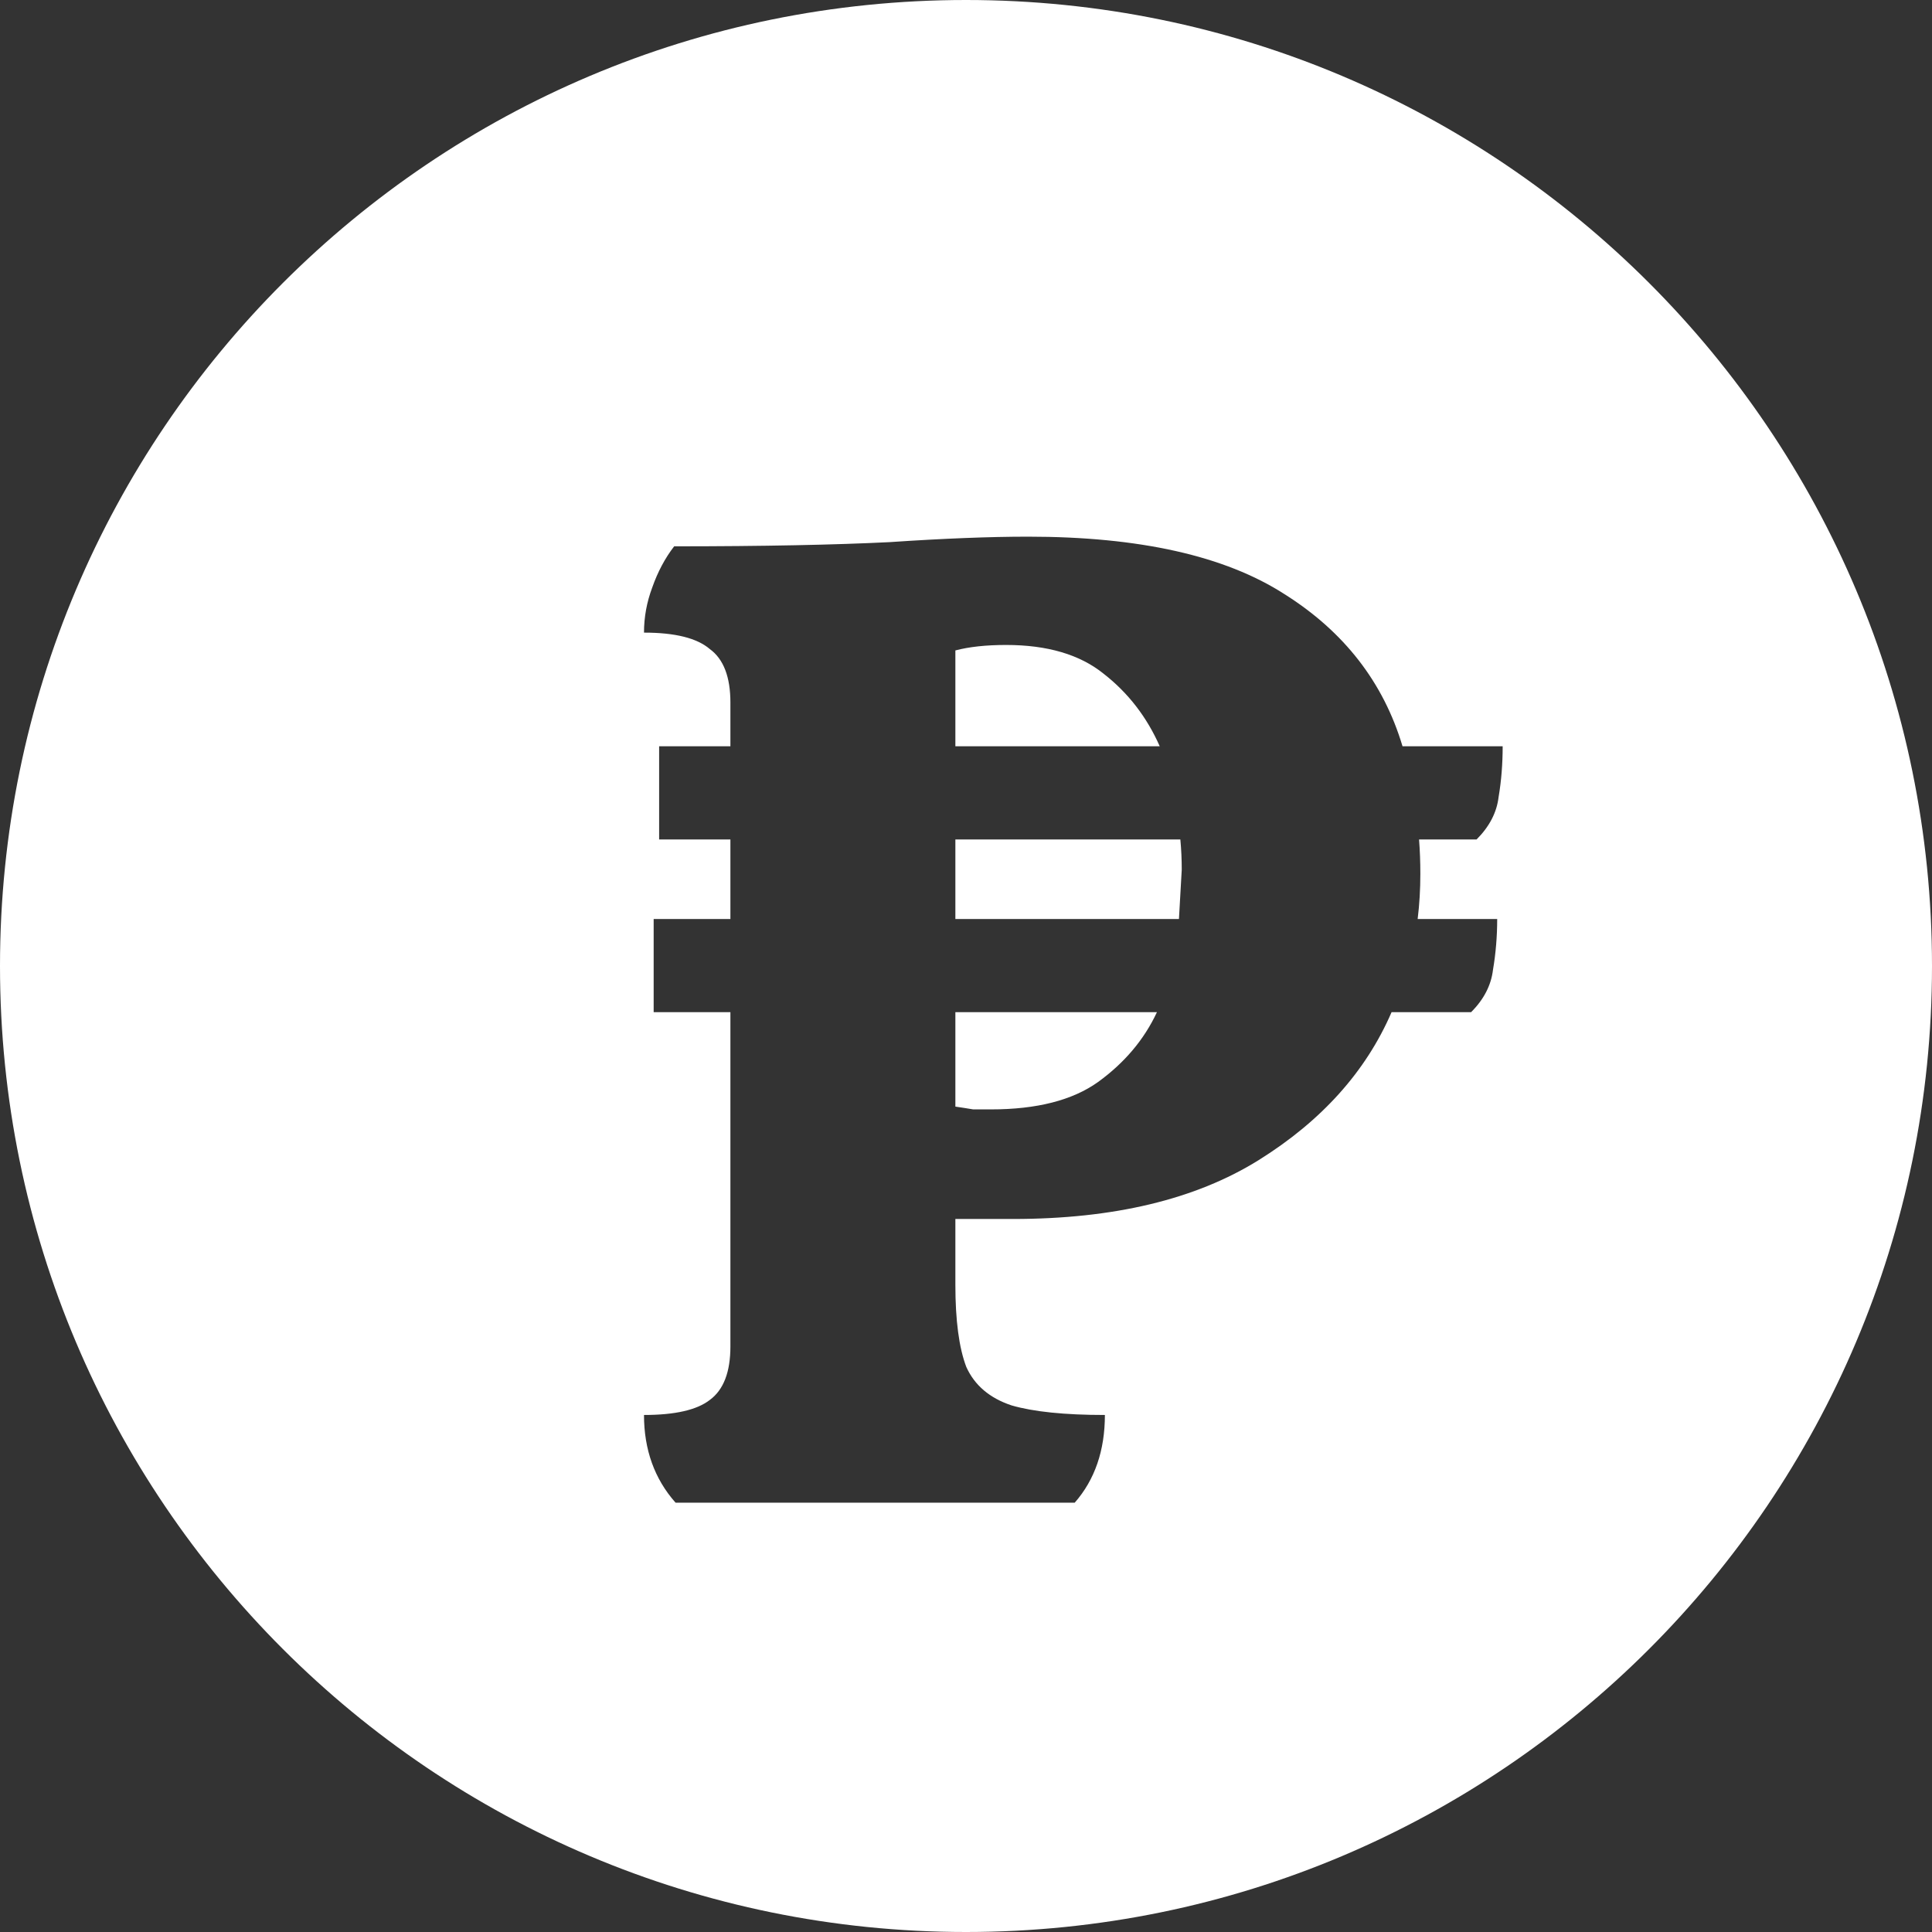 <svg width="18" height="18" viewBox="0 0 18 18" fill="none" xmlns="http://www.w3.org/2000/svg">
<rect x="0" y="0" width="18" height="18" fill="#333333" stroke="none"/>
<path d="M9 0C13.971 0 18 4.029 18 9C18 13.971 13.971 18 9 18C4.029 18 0 13.971 0 9C0 4.029 4.029 0 9 0ZM9.578 5C9.22 5 8.79 5.017 8.287 5.051C7.785 5.076 7.116 5.09 6.281 5.09C6.196 5.2 6.128 5.328 6.077 5.473C6.026 5.609 6 5.749 6 5.894C6.29 5.894 6.494 5.945 6.613 6.047C6.741 6.14 6.805 6.307 6.805 6.545V6.953H6.141V7.821H6.805V8.562H6.09V9.43H6.805V12.545C6.805 12.783 6.741 12.949 6.613 13.043C6.494 13.136 6.289 13.183 6 13.183C6 13.506 6.098 13.779 6.294 14H10.013C10.2 13.787 10.294 13.514 10.294 13.183C9.919 13.183 9.629 13.153 9.425 13.094C9.22 13.026 9.08 12.906 9.003 12.736C8.935 12.558 8.901 12.302 8.901 11.97V11.357H9.438C10.375 11.357 11.138 11.175 11.726 10.809C12.313 10.443 12.726 9.983 12.965 9.43H13.706C13.825 9.311 13.893 9.179 13.91 9.034C13.936 8.881 13.949 8.723 13.949 8.562H13.208C13.225 8.425 13.233 8.285 13.233 8.141C13.233 8.03 13.229 7.923 13.221 7.821H13.757C13.876 7.702 13.945 7.57 13.962 7.426C13.988 7.273 14 7.115 14 6.953H13.067C12.889 6.357 12.522 5.885 11.968 5.536C11.414 5.179 10.617 5 9.578 5ZM10.779 9.43C10.66 9.685 10.477 9.902 10.23 10.081C9.992 10.251 9.659 10.336 9.233 10.336H9.067C9.016 10.327 8.961 10.319 8.901 10.31V9.43H10.779ZM10.997 7.821C11.006 7.915 11.01 8.009 11.01 8.103L10.984 8.562H8.901V7.821H10.997ZM9.374 6.009C9.757 6.009 10.06 6.098 10.281 6.276C10.511 6.455 10.685 6.681 10.805 6.953H8.901V6.06C9.029 6.026 9.187 6.009 9.374 6.009Z" fill="white"/>
</svg>
